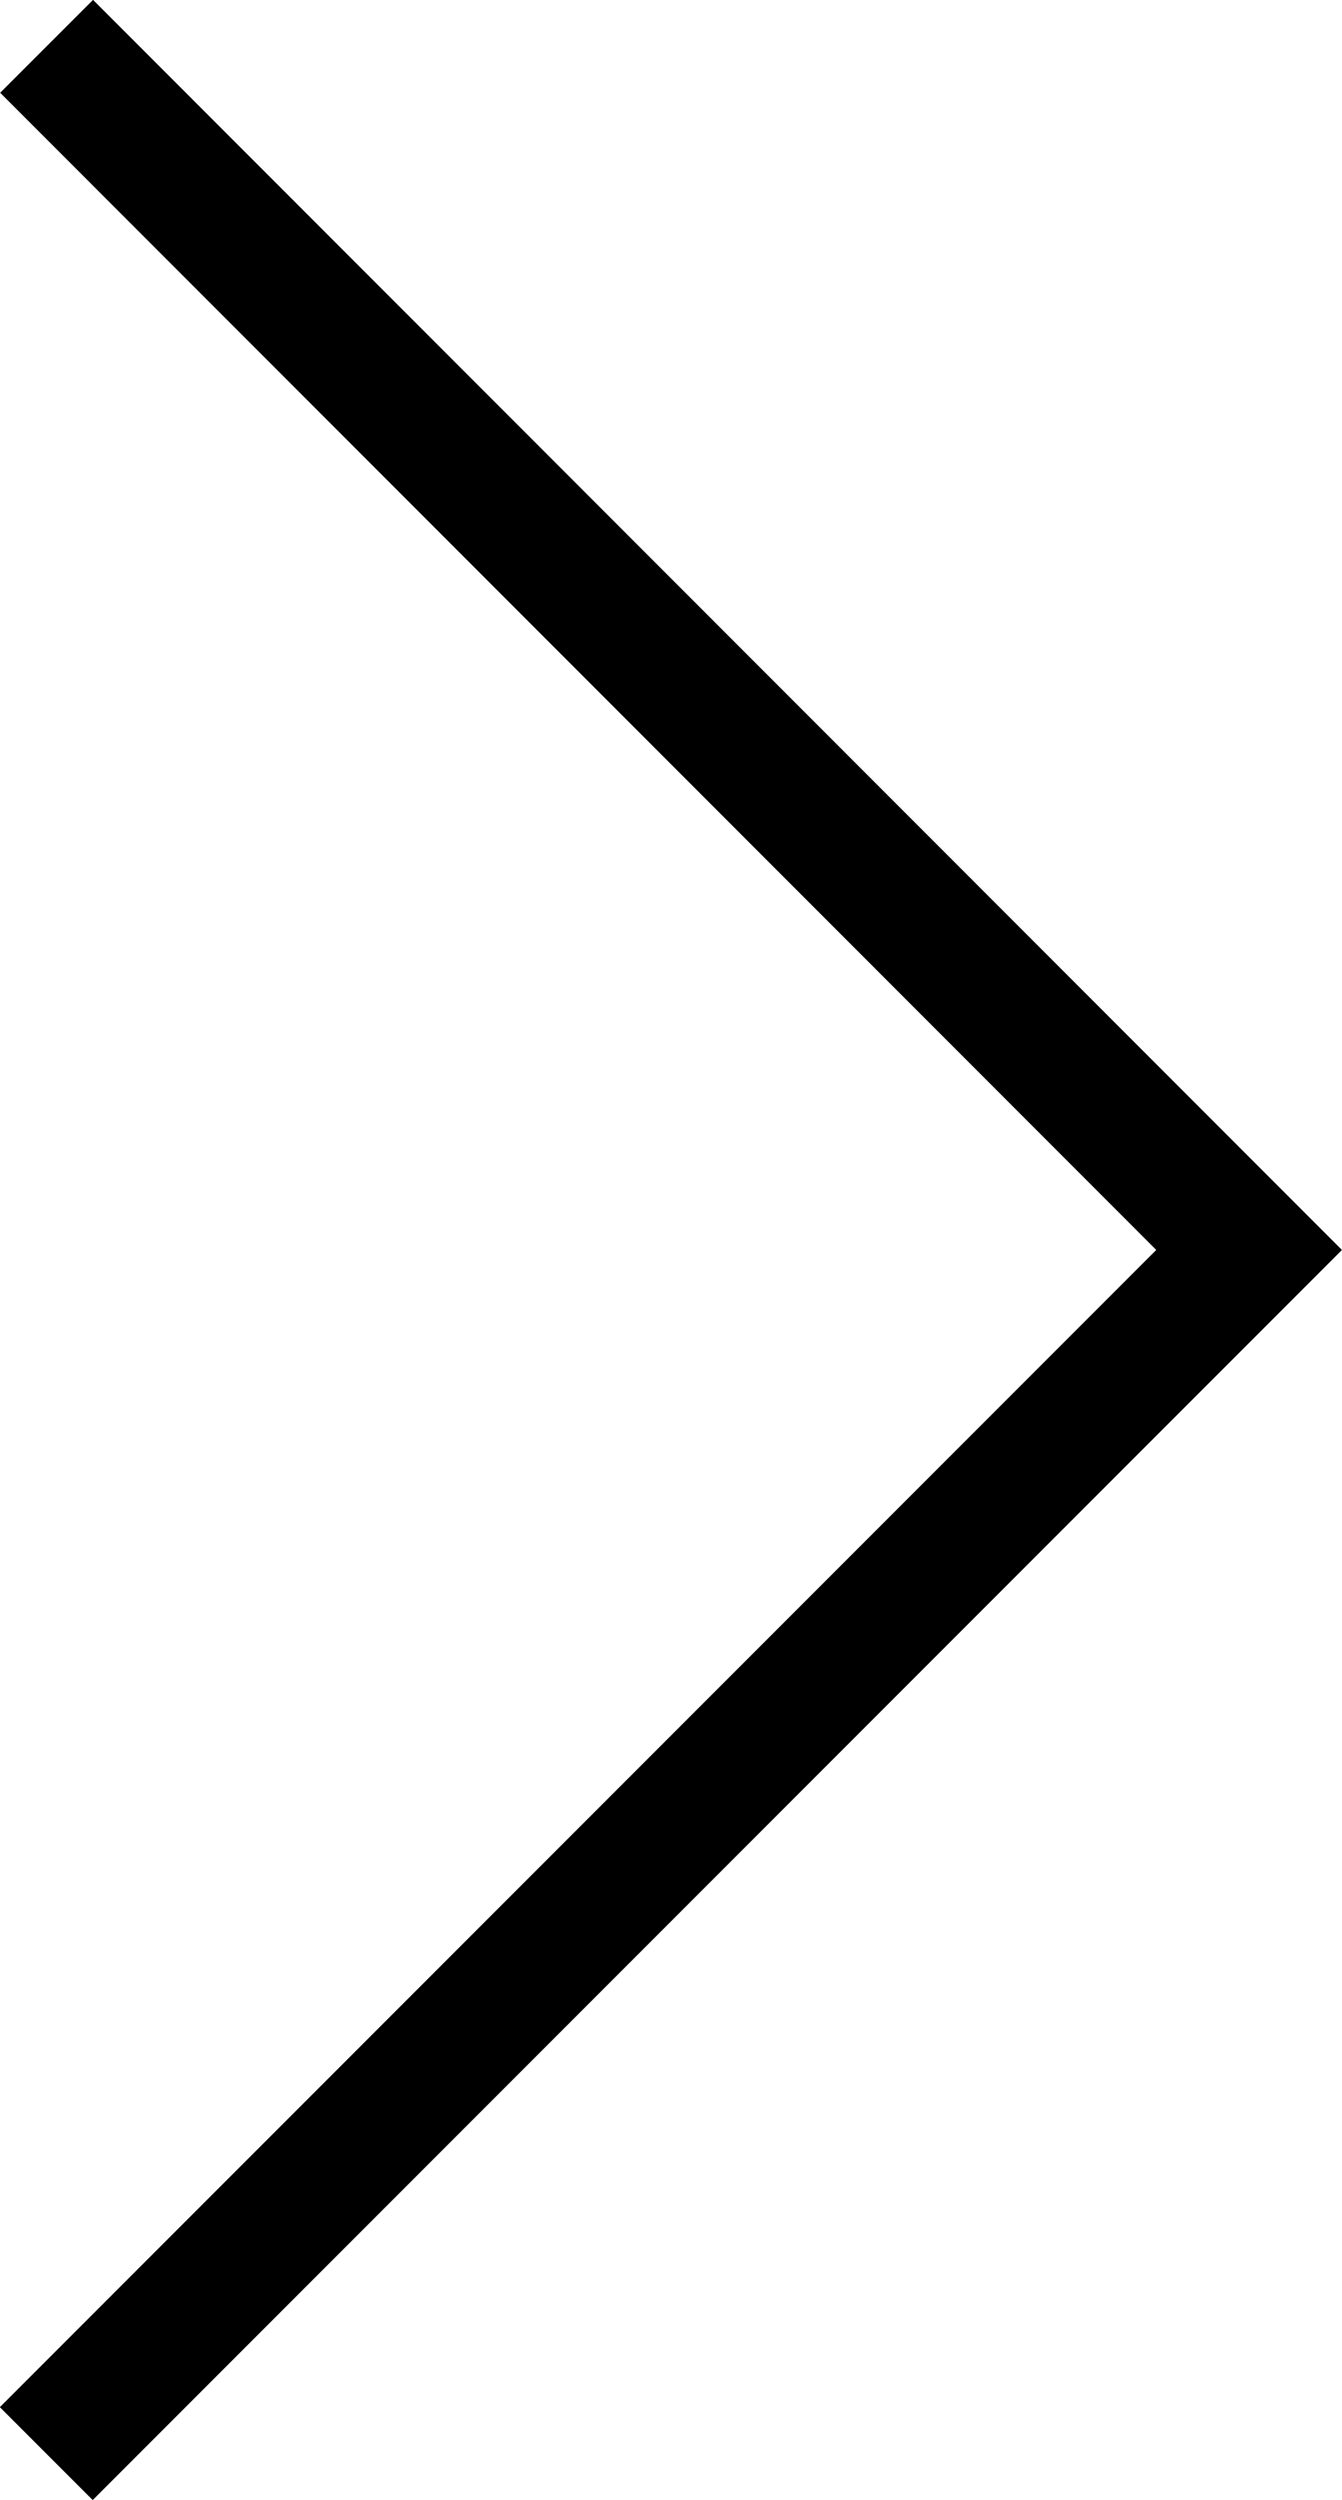 <svg xmlns="http://www.w3.org/2000/svg" viewBox="0 0 40.88 76.11"><defs><style>.cls-1{fill:none;stroke:#000;stroke-miterlimit:10;stroke-width:4px;}</style></defs><title>Arrow Forward_Black</title><g id="ICON"><polyline class="cls-1" points="1.41 74.69 38.05 38.05 1.42 1.41"/></g></svg>